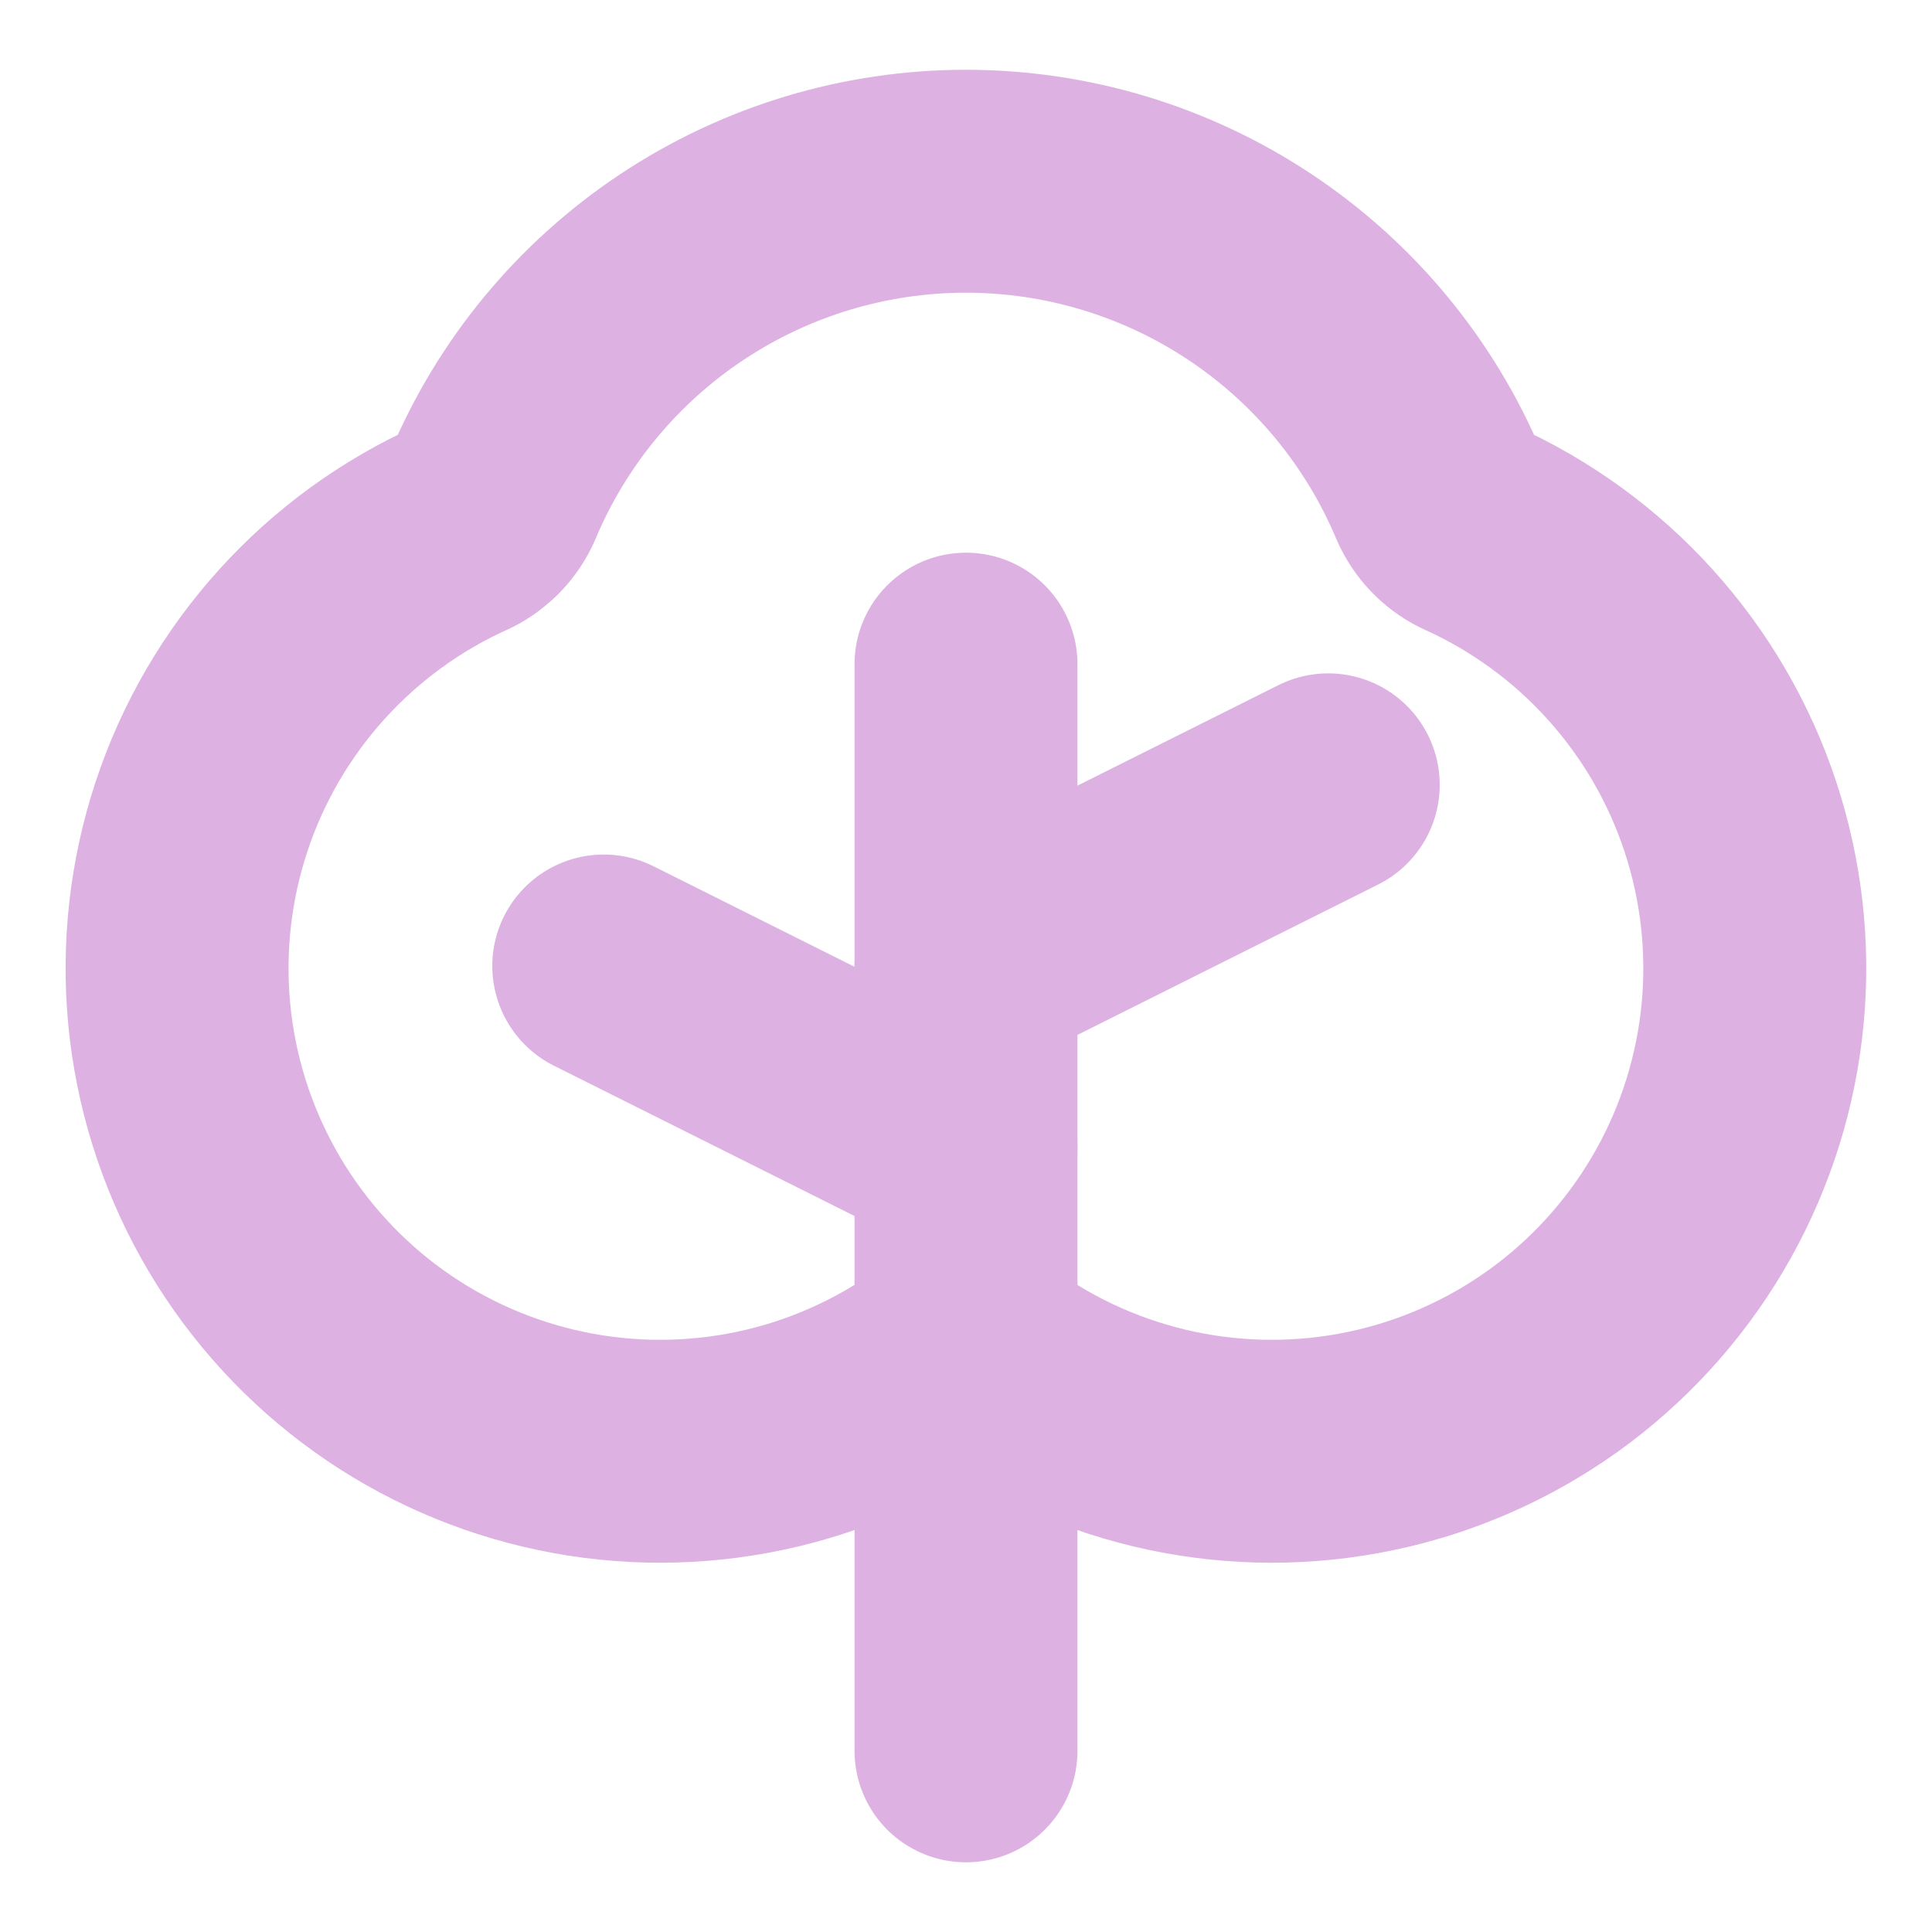 <svg width="26" height="26" viewBox="0 0 26 26" fill="none" xmlns="http://www.w3.org/2000/svg">
<path d="M13 23.562V8.938" stroke="#DEB1E3" stroke-width="3" stroke-linecap="round" stroke-linejoin="round"/>
<path d="M13.456 18.403C14.201 18.911 15.044 19.258 15.931 19.422C16.818 19.586 17.729 19.564 18.607 19.357C19.485 19.15 20.31 18.763 21.03 18.22C21.75 17.676 22.349 16.989 22.789 16.202C23.229 15.415 23.5 14.544 23.586 13.646C23.671 12.748 23.569 11.843 23.285 10.986C23.002 10.13 22.543 9.343 21.938 8.673C21.334 8.004 20.596 7.468 19.773 7.099C19.592 7.008 19.449 6.858 19.367 6.673C18.84 5.418 17.955 4.347 16.822 3.594C15.689 2.841 14.359 2.439 12.999 2.439C11.639 2.439 10.309 2.841 9.176 3.594C8.043 4.347 7.157 5.418 6.631 6.673C6.549 6.858 6.405 7.008 6.225 7.099C5.402 7.468 4.664 8.004 4.06 8.673C3.455 9.343 2.996 10.13 2.713 10.986C2.429 11.843 2.327 12.748 2.412 13.646C2.497 14.544 2.769 15.415 3.209 16.202C3.649 16.989 4.248 17.676 4.968 18.22C5.688 18.763 6.513 19.15 7.391 19.357C8.269 19.564 9.18 19.586 10.067 19.422C10.954 19.258 11.796 18.911 12.542 18.403C12.678 18.314 12.836 18.267 12.999 18.267C13.161 18.267 13.32 18.314 13.456 18.403Z" stroke="#DEB1E3" stroke-width="3" stroke-linecap="round" stroke-linejoin="round"/>
<path d="M13 15.438L8.125 13" stroke="#DEB1E3" stroke-width="3" stroke-linecap="round" stroke-linejoin="round"/>
<path d="M13 13L17.875 10.562" stroke="#DEB1E3" stroke-width="3" stroke-linecap="round" stroke-linejoin="round"/>
</svg>

